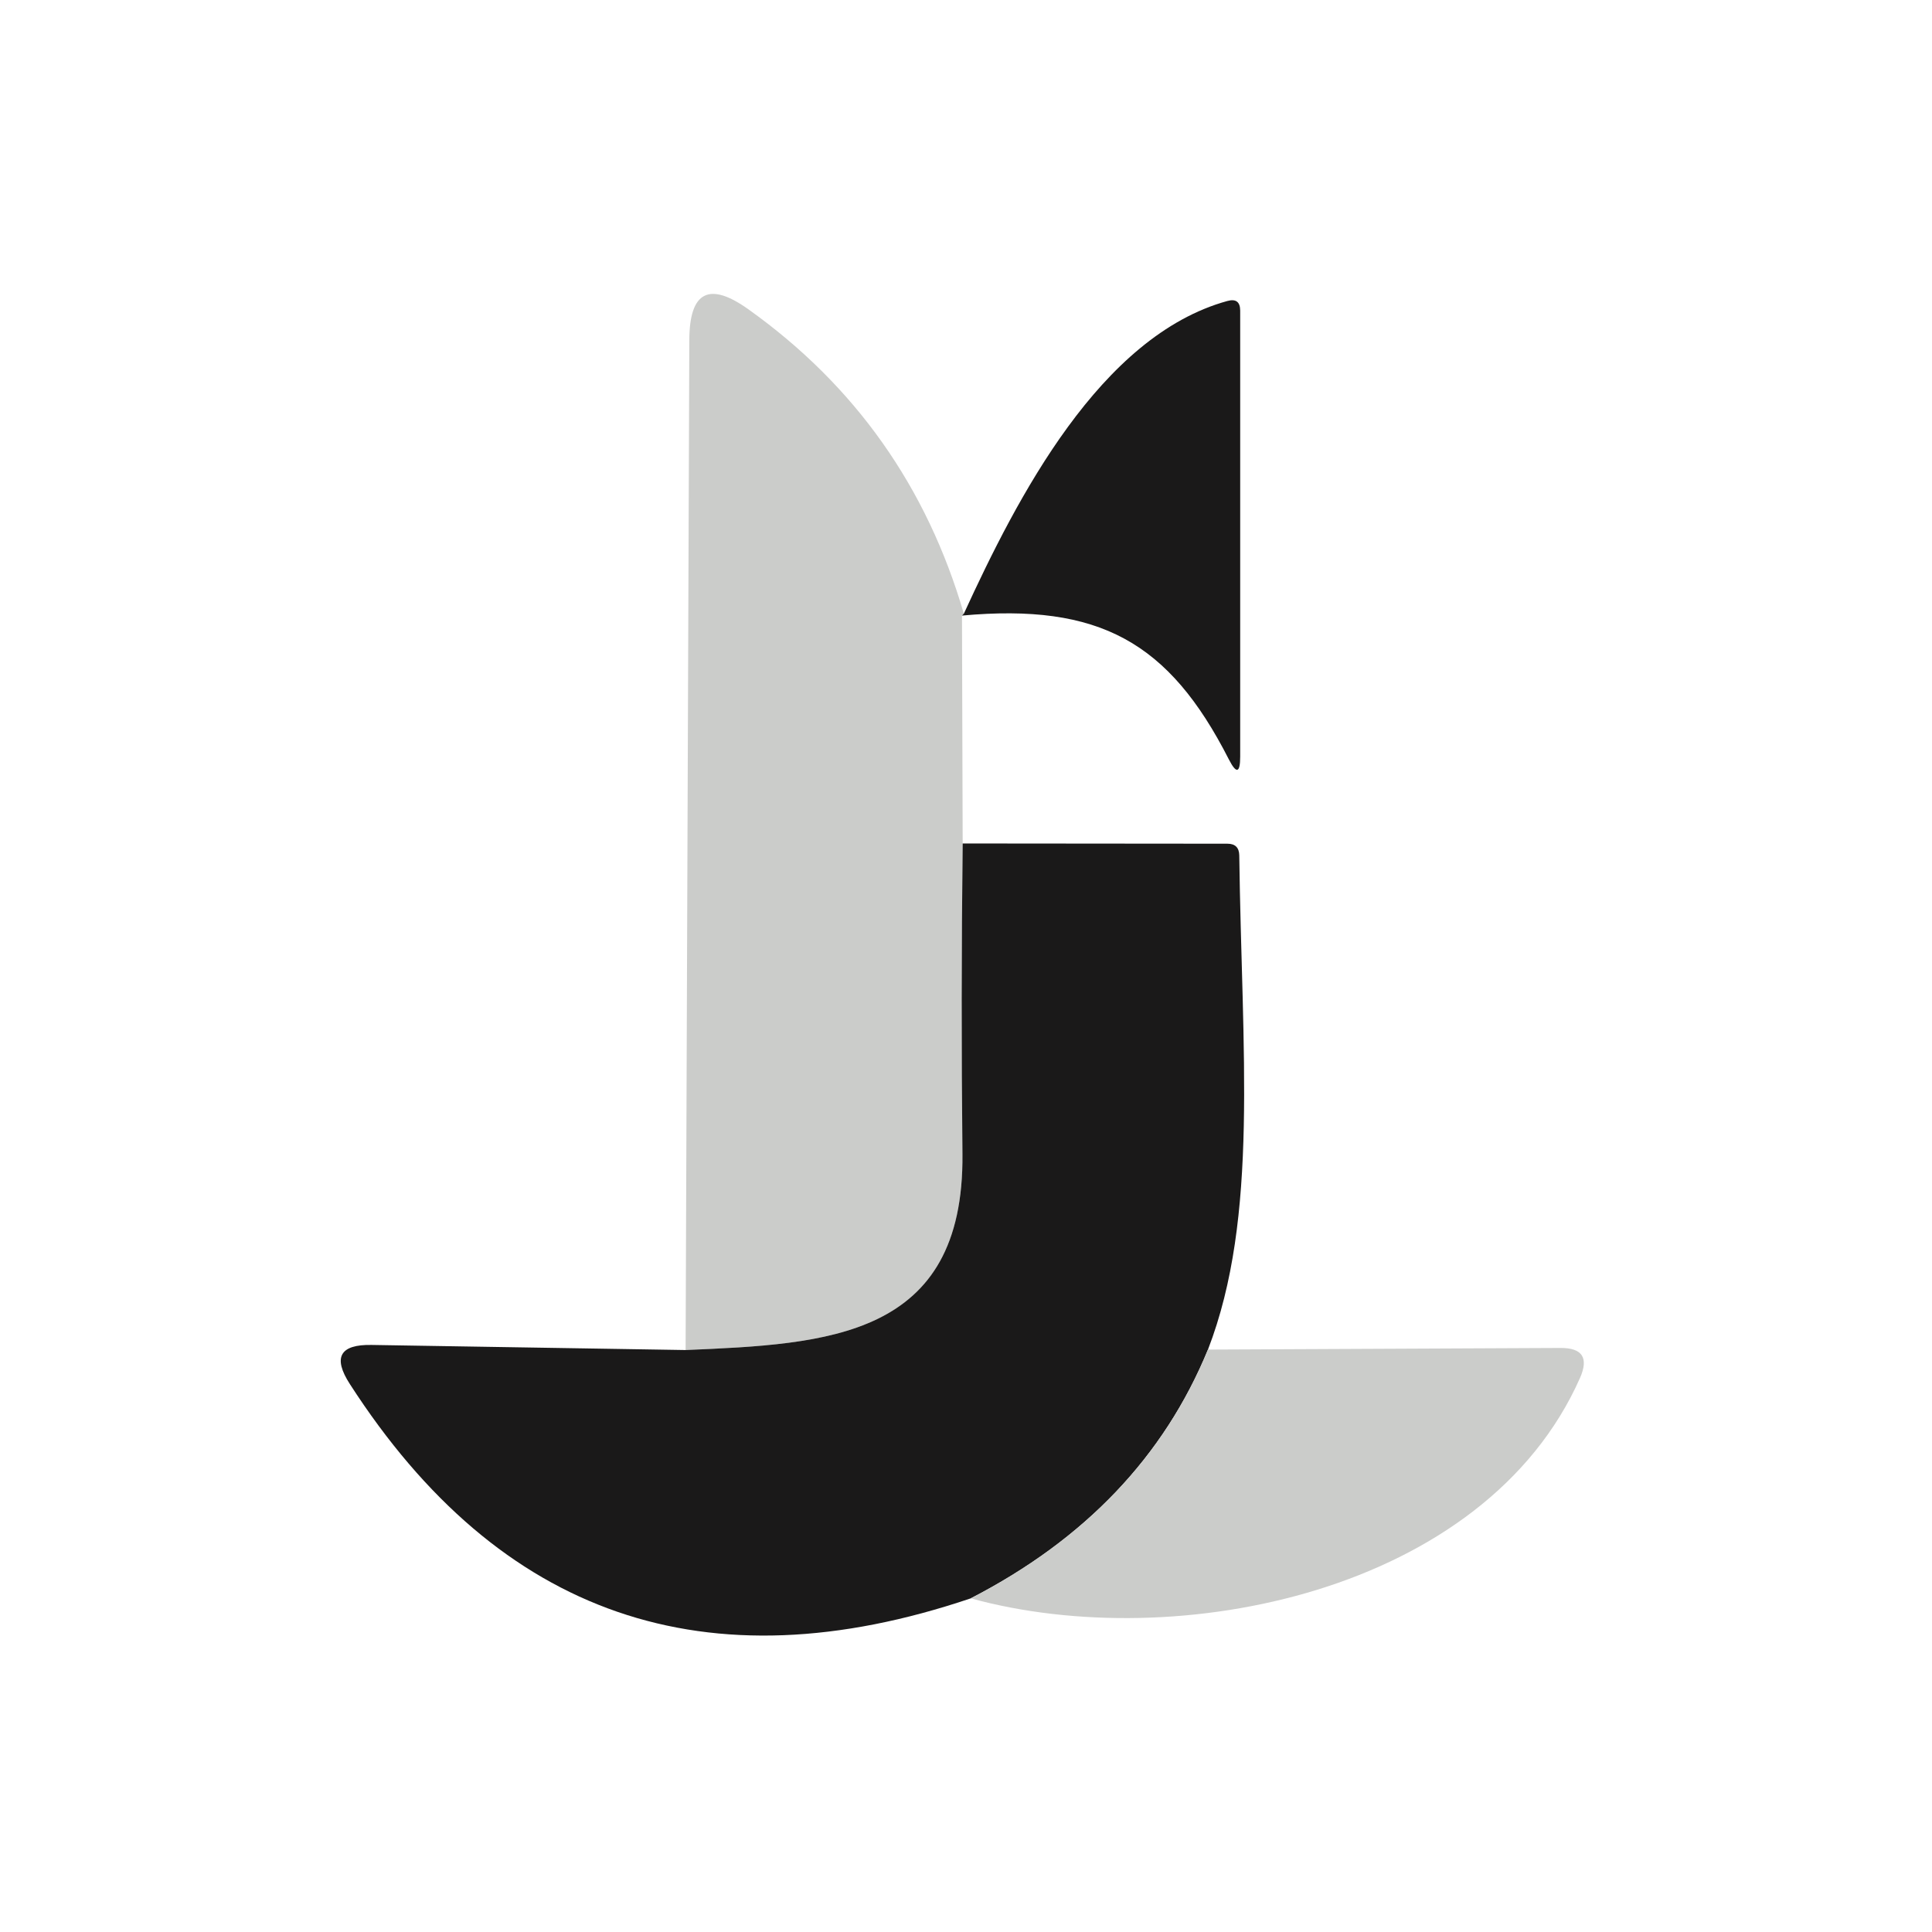 <svg width="100" height="100" viewBox="0 0 100 100" fill="none" xmlns="http://www.w3.org/2000/svg">
<rect width="100" height="100" fill="white"/>
<path d="M49.888 31.765C49.856 31.797 49.824 31.829 49.792 31.861L49.828 43.657C49.764 49.002 49.76 54.358 49.816 59.726C49.912 69.266 42.808 69.566 35.487 69.878L35.679 17.593C35.688 15.082 36.712 14.557 38.752 16.021C44.264 19.957 47.976 25.206 49.888 31.765Z" fill="#CBCCCA"/>
<path d="M49.791 31.862C49.824 31.83 49.855 31.798 49.888 31.766C52.648 25.754 56.944 17.39 63.532 15.578C63.971 15.458 64.192 15.626 64.192 16.082V39.158C64.192 40.022 63.995 40.07 63.603 39.302C60.508 33.23 56.907 31.214 49.791 31.862Z" fill="#1A1919"/>
<path d="M49.828 43.658L63.532 43.67C63.932 43.67 64.136 43.87 64.144 44.27C64.276 54.434 65.176 62.978 62.524 69.854C60.252 75.39 56.16 79.682 50.248 82.73C36.568 87.354 25.856 83.658 18.111 71.642C17.215 70.258 17.591 69.582 19.239 69.614L35.488 69.878C42.808 69.566 49.912 69.266 49.816 59.726C49.76 54.358 49.764 49.002 49.828 43.658Z" fill="#1A1919"/>
<path d="M62.523 69.854L80.763 69.77C81.899 69.762 82.239 70.278 81.783 71.318C76.863 82.43 60.903 85.658 50.247 82.73C56.159 79.682 60.251 75.39 62.523 69.854Z" fill="#CBCCCA"/>
</svg>
